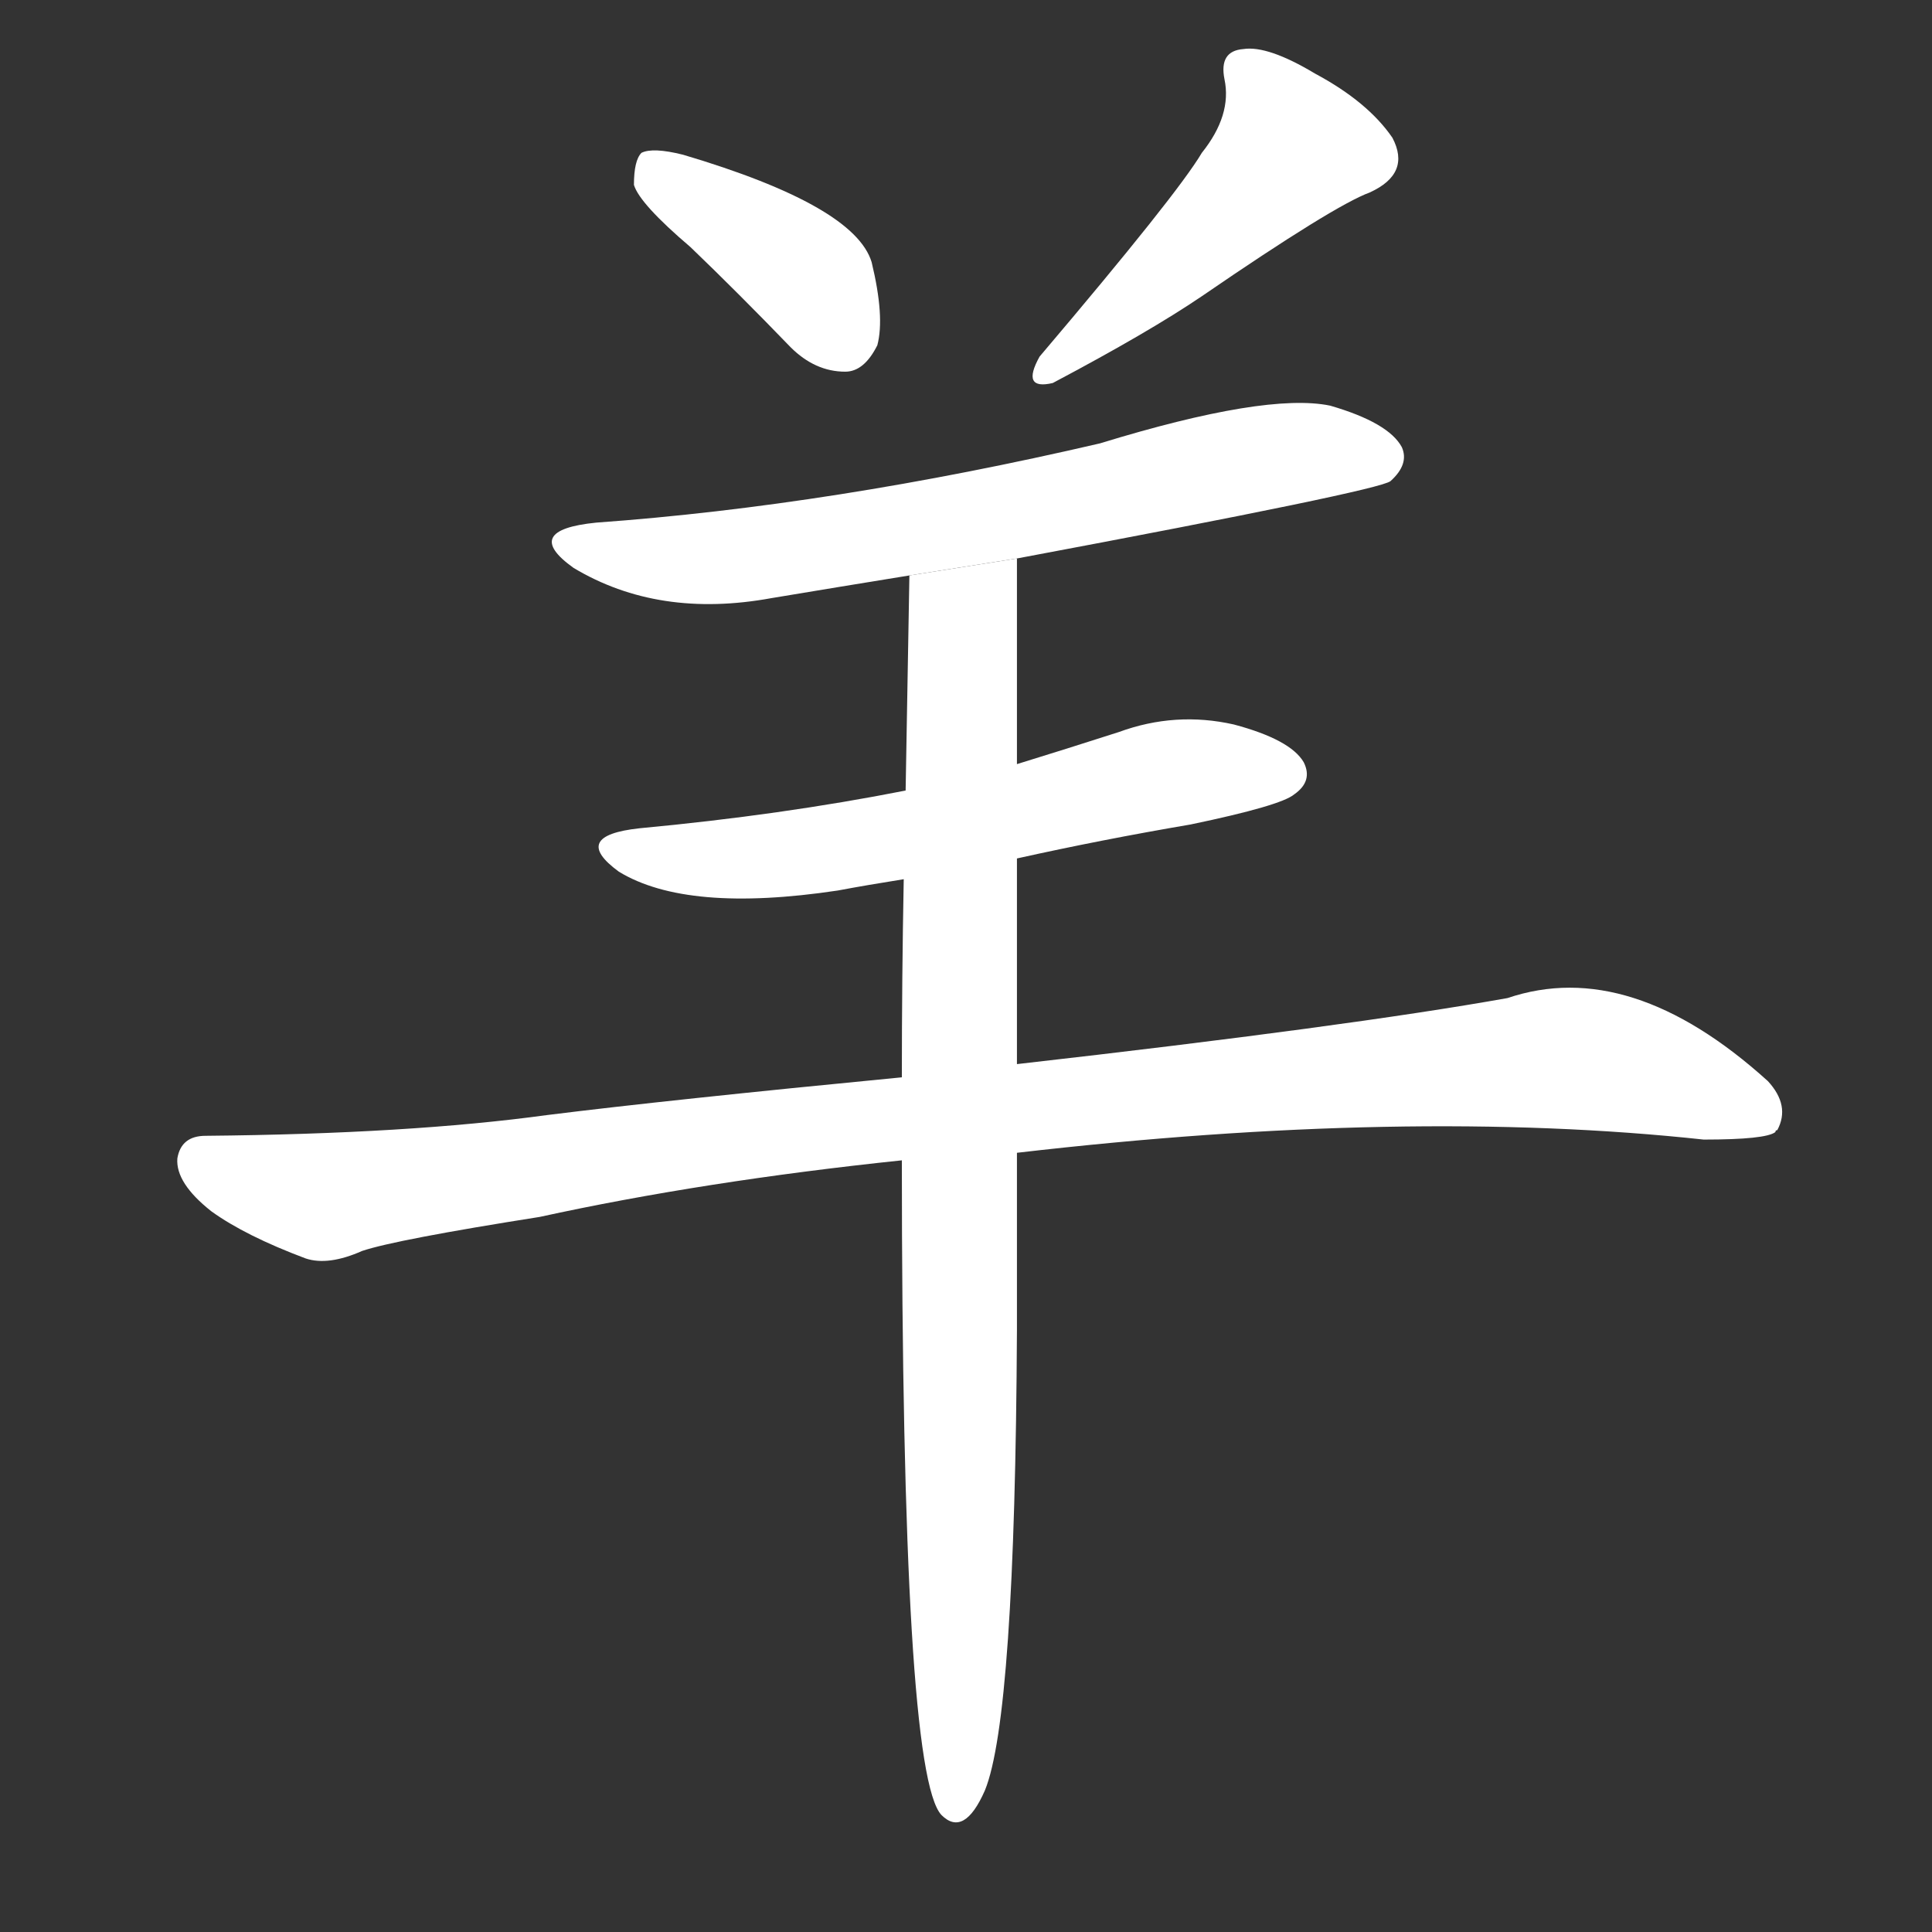 <!-- u7f8a_yang2_sheep_goat_kangxi_radical_123 -->
<!-- 7F8A -->
<!--  -->
<!--  -->
<svg viewBox="0 0 1024 1024">
  <rect x="0" y="0" width="1024" height="1024" fill="#333333" stroke="none"/>
  <g transform="scale(1, -1) translate(0, -900)">
    <path fill="#FFFFFF" d="M 366 769 Q 391 745 419 716 Q 432 703 448 703 Q 458 703 465 717 Q 469 732 462 761 Q 453 791 362 818 Q 346 822 340 819 Q 336 815 336 802 Q 339 792 366 769 Z"></path>
    <path fill="#FFFFFF" d="M 637 819 Q 624 797 551 711 Q 541 693 558 697 Q 609 724 637 743 Q 707 791 726 798 Q 748 808 738 827 Q 725 846 697 861 Q 672 876 659 874 Q 646 873 649 858 Q 653 839 637 819 Z"></path>
    <path fill="#FFFFFF" d="M 539 604 Q 731 640 737 645 Q 747 654 743 663 Q 736 676 705 685 Q 671 692 583 665 Q 441 632 316 623 Q 276 619 304 599 Q 349 572 409 583 Q 445 589 482 595 L 539 604 Z"></path>
    <path fill="#FFFFFF" d="M 539 445 Q 584 455 631 463 Q 679 473 686 479 Q 696 486 691 496 Q 684 508 654 516 Q 623 523 593 512 Q 565 503 539 495 L 480 481 Q 414 468 339 461 Q 302 457 328 438 Q 364 416 444 428 Q 460 431 479 434 L 539 445 Z"></path>
    <path fill="#FFFFFF" d="M 539 289 Q 746 313 903 296 Q 936 296 941 300 Q 941 301 942 301 Q 949 314 937 327 Q 864 393 799 371 Q 715 356 539 336 L 478 329 Q 354 317 290 309 Q 217 299 109 298 Q 96 298 94 286 Q 93 273 112 258 Q 130 245 162 233 Q 174 229 192 237 Q 210 243 286 255 Q 373 274 478 285 L 539 289 Z"></path>
    <path fill="#FFFFFF" d="M 478 285 Q 478 -40 499 -62 Q 511 -74 522 -49 Q 538 -10 539 195 Q 539 243 539 289 L 539 336 Q 539 391 539 445 L 539 495 Q 539 550 539 604 L 482 595 Q 481 540 480 481 L 479 434 Q 478 382 478 329 L 478 285 Z"></path>
  </g>
</svg>
